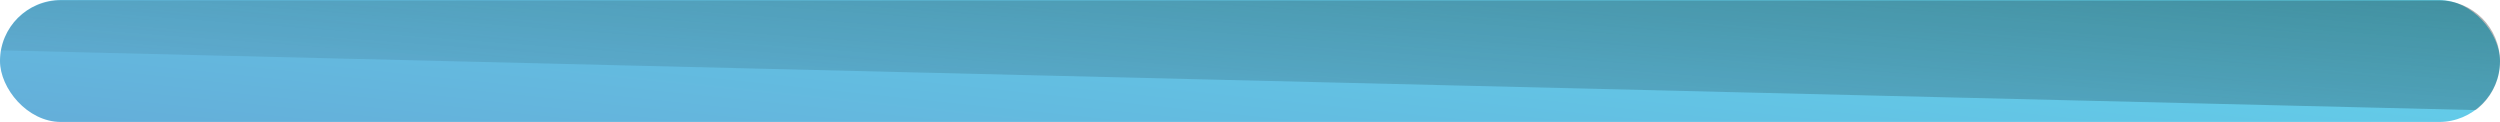 <svg width="205" height="10" viewBox="0 0 205 10" fill="none" xmlns="http://www.w3.org/2000/svg">
<rect width="205" height="10" rx="5" fill="url(#paint0_linear_409_620)"/>
<path fill-rule="evenodd" clip-rule="evenodd" d="M0.081 4.13L203.006 9.028C204.217 8.116 205 6.665 205 5.032C205 2.271 202.761 0.032 200 0.032H5C2.546 0.032 0.506 1.799 0.081 4.13Z" fill="url(#paint1_linear_409_620)"/>
<defs>
<linearGradient id="paint0_linear_409_620" x1="-970.393" y1="18.493" x2="-953.511" y2="-143.826" gradientUnits="userSpaceOnUse">
<stop stop-color="#6A1D8C"/>
<stop offset="1" stop-color="#61F6FF"/>
</linearGradient>
<linearGradient id="paint1_linear_409_620" x1="617.522" y1="-18.901" x2="611.976" y2="54.974" gradientUnits="userSpaceOnUse">
<stop/>
<stop offset="1" stop-opacity="0"/>
</linearGradient>
</defs>
</svg>
